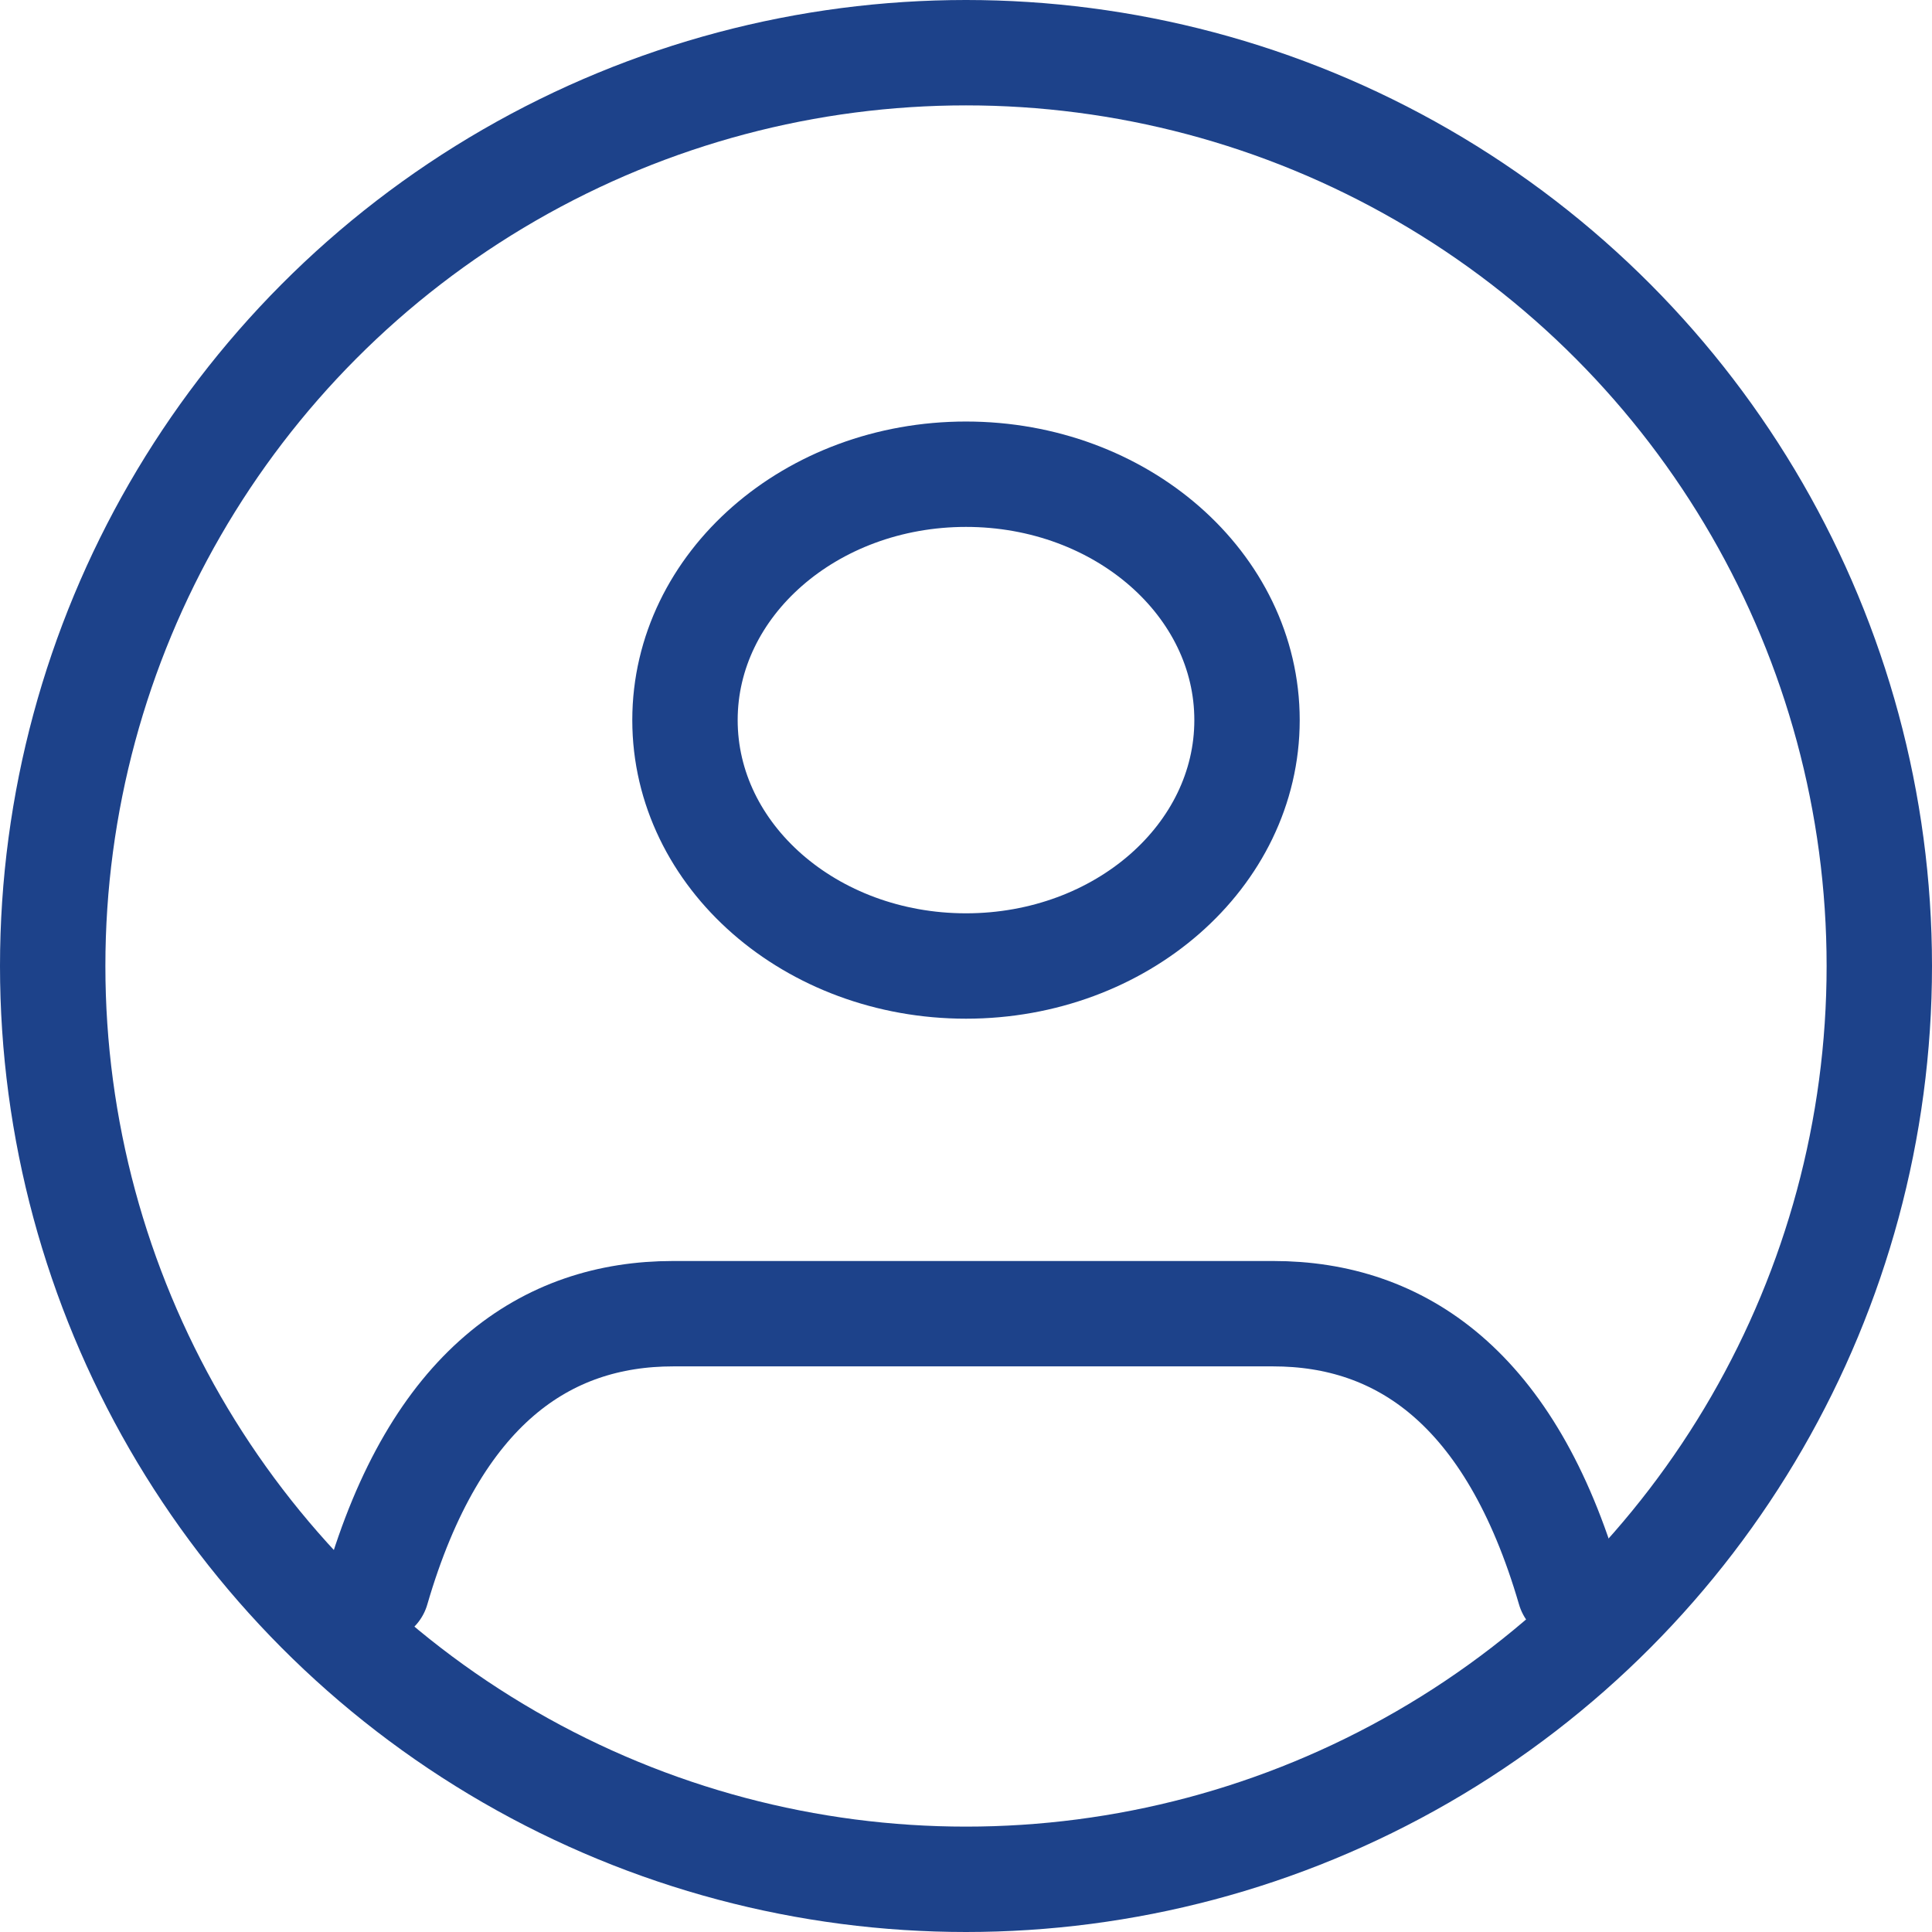 <svg xmlns="http://www.w3.org/2000/svg" width="27.5" height="27.5" viewBox="0 0 27.5 27.5">
  <g id="DatosPersonales" transform="translate(-1.25 -1.688)">
    <path id="Trazado_10918" data-name="Trazado 10918" d="M5.52,19.93C6.358,17.048,7.931,16,9.739,16h8.542c1.808,0,3.38,1.048,4.219,3.93" transform="translate(1.092 4.387)" fill="none" stroke="#1d428a" stroke-linecap="round" stroke-linejoin="round" stroke-width="1.5"/>
    <ellipse id="Elipse_492" data-name="Elipse 492" cx="4" cy="3.5" rx="4" ry="3.5" transform="translate(11 8.438)" fill="none" stroke="#1d428a" stroke-linecap="round" stroke-linejoin="round" stroke-width="1.5"/>
    <circle id="Elipse_493" data-name="Elipse 493" cx="13" cy="13" r="13" transform="translate(2 2.438)" fill="none" stroke="#1d428a" stroke-linecap="round" stroke-linejoin="round" stroke-width="1.5"/>
  </g>
</svg>
